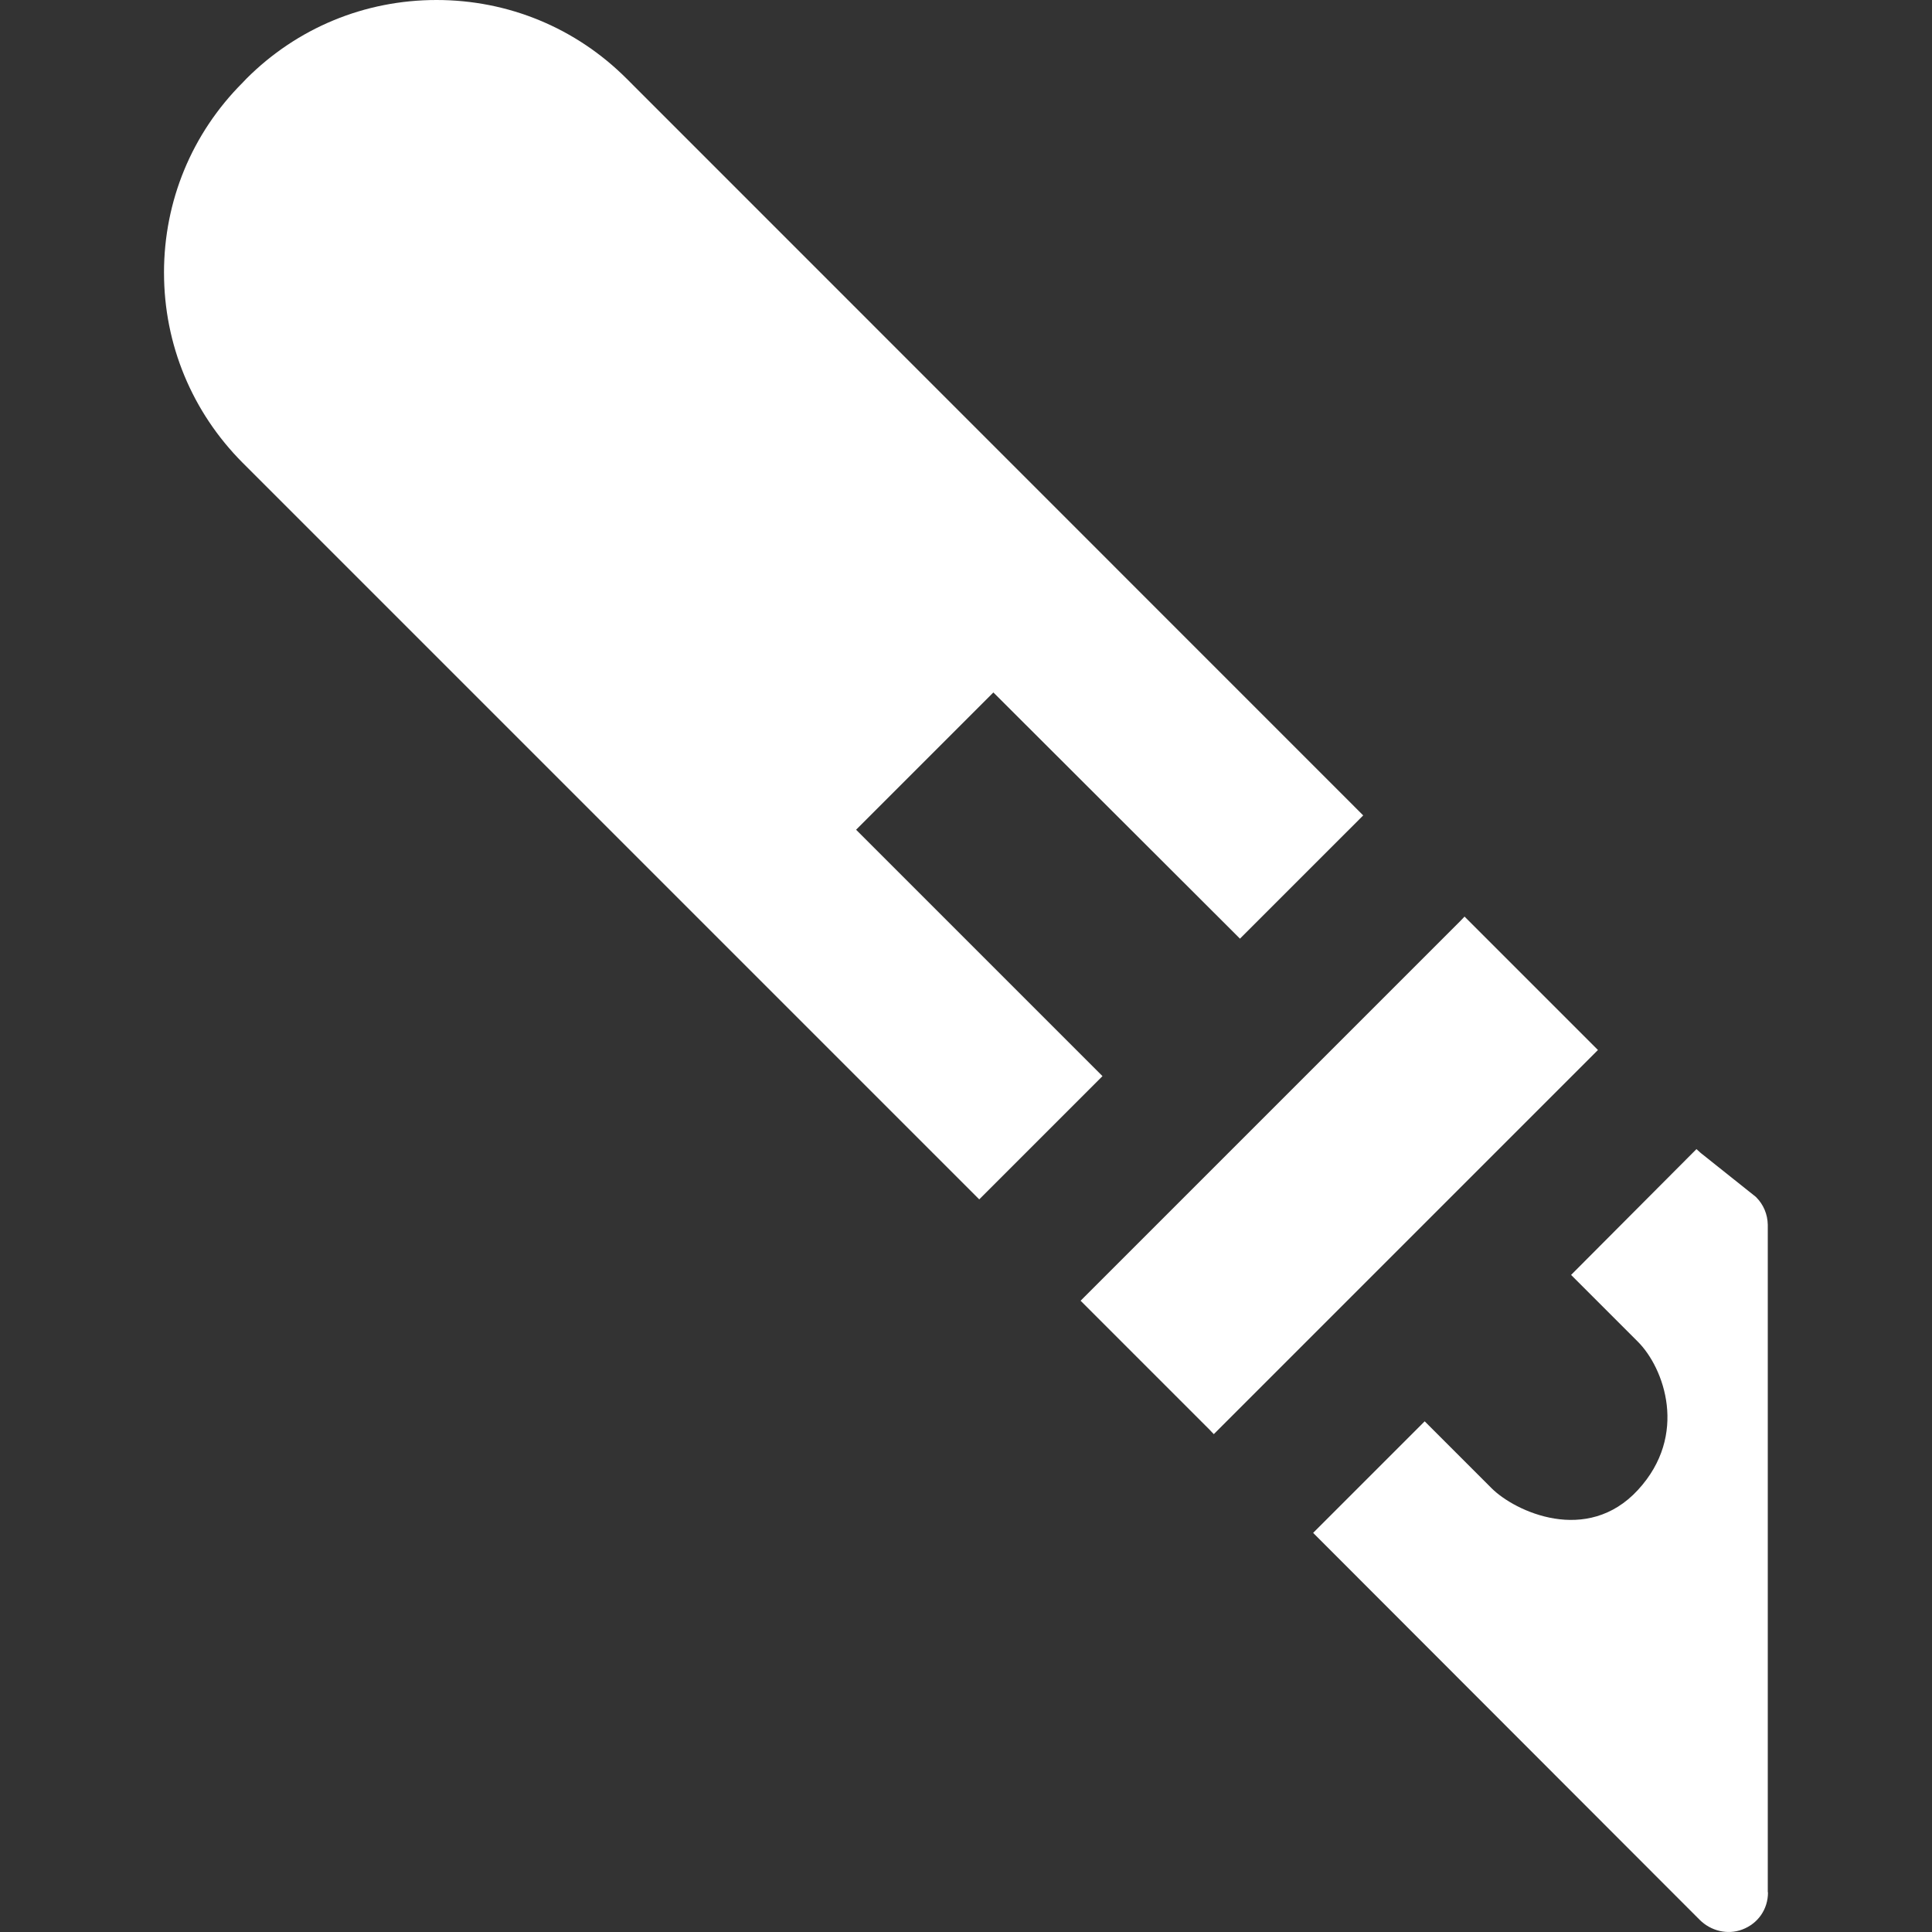 <svg xmlns="http://www.w3.org/2000/svg" xml:space="preserve" width="512" height="512" viewBox="0 0 135.467 135.467"><rect x="0" y="0" width="135.467" height="135.467" fill="#333333" stroke="none"/><path d="m 11.5,19.122 c 0,5.034 1.968,9.768 5.519,13.333 l 51.343,51.343 0.3,0.299 0.299,-0.299 8.043,-8.043 0.299,-0.299 -0.299,-0.3 -16.977,-16.977 9.626,-9.626 16.991,16.963 0.3,0.3 0.299,-0.3 8.043,-8.042 0.299,-0.3 -0.299,-0.299 L 43.941,5.519 C 40.376,1.954 35.642,-2.2984776e-6 30.608,-2.2984776e-6 c -5.034,0 -9.768,1.954 -13.333,5.519 l -0.257,0.271 c -3.565,3.565 -5.519,8.299 -5.519,13.333 z m 64.269,72.083 0.299,0.299 8.741,8.741 0.299,0.314 0.314,-0.314 26.323,-26.323 0.299,-0.3 -0.299,-0.299 -8.741,-8.741 -0.314,-0.314 -0.299,0.314 -26.324,26.323 z m 16.305,16.276 0.299,0.3 26.802,26.83 c 0.784,0.784 1.954,1.07 2.98,0.685 1.112,-0.414 1.811,-1.426 1.811,-2.595 -0.014,-0.029 -0.014,-0.043 -0.014,-0.057 v -46.772 c -0.014,-0.727 -0.299,-1.411 -0.813,-1.925 l -0.014,-0.015 -0.015,-0.014 -3.858,-3.074 -0.3,-0.271 -0.285,0.285 -8.207,8.236 -0.299,0.3 0.299,0.3 4.386,4.386 c 1.826,1.826 3.564,6.528 -1.3e-4,10.394 -3.564,3.866 -8.618,1.519 -10.265,-0.128 l -4.386,-4.386 -0.3,-0.3 -0.299,0.3 -7.224,7.223 z" style="fill:#fff;fill-opacity:1;stroke-width:.223"/></svg>